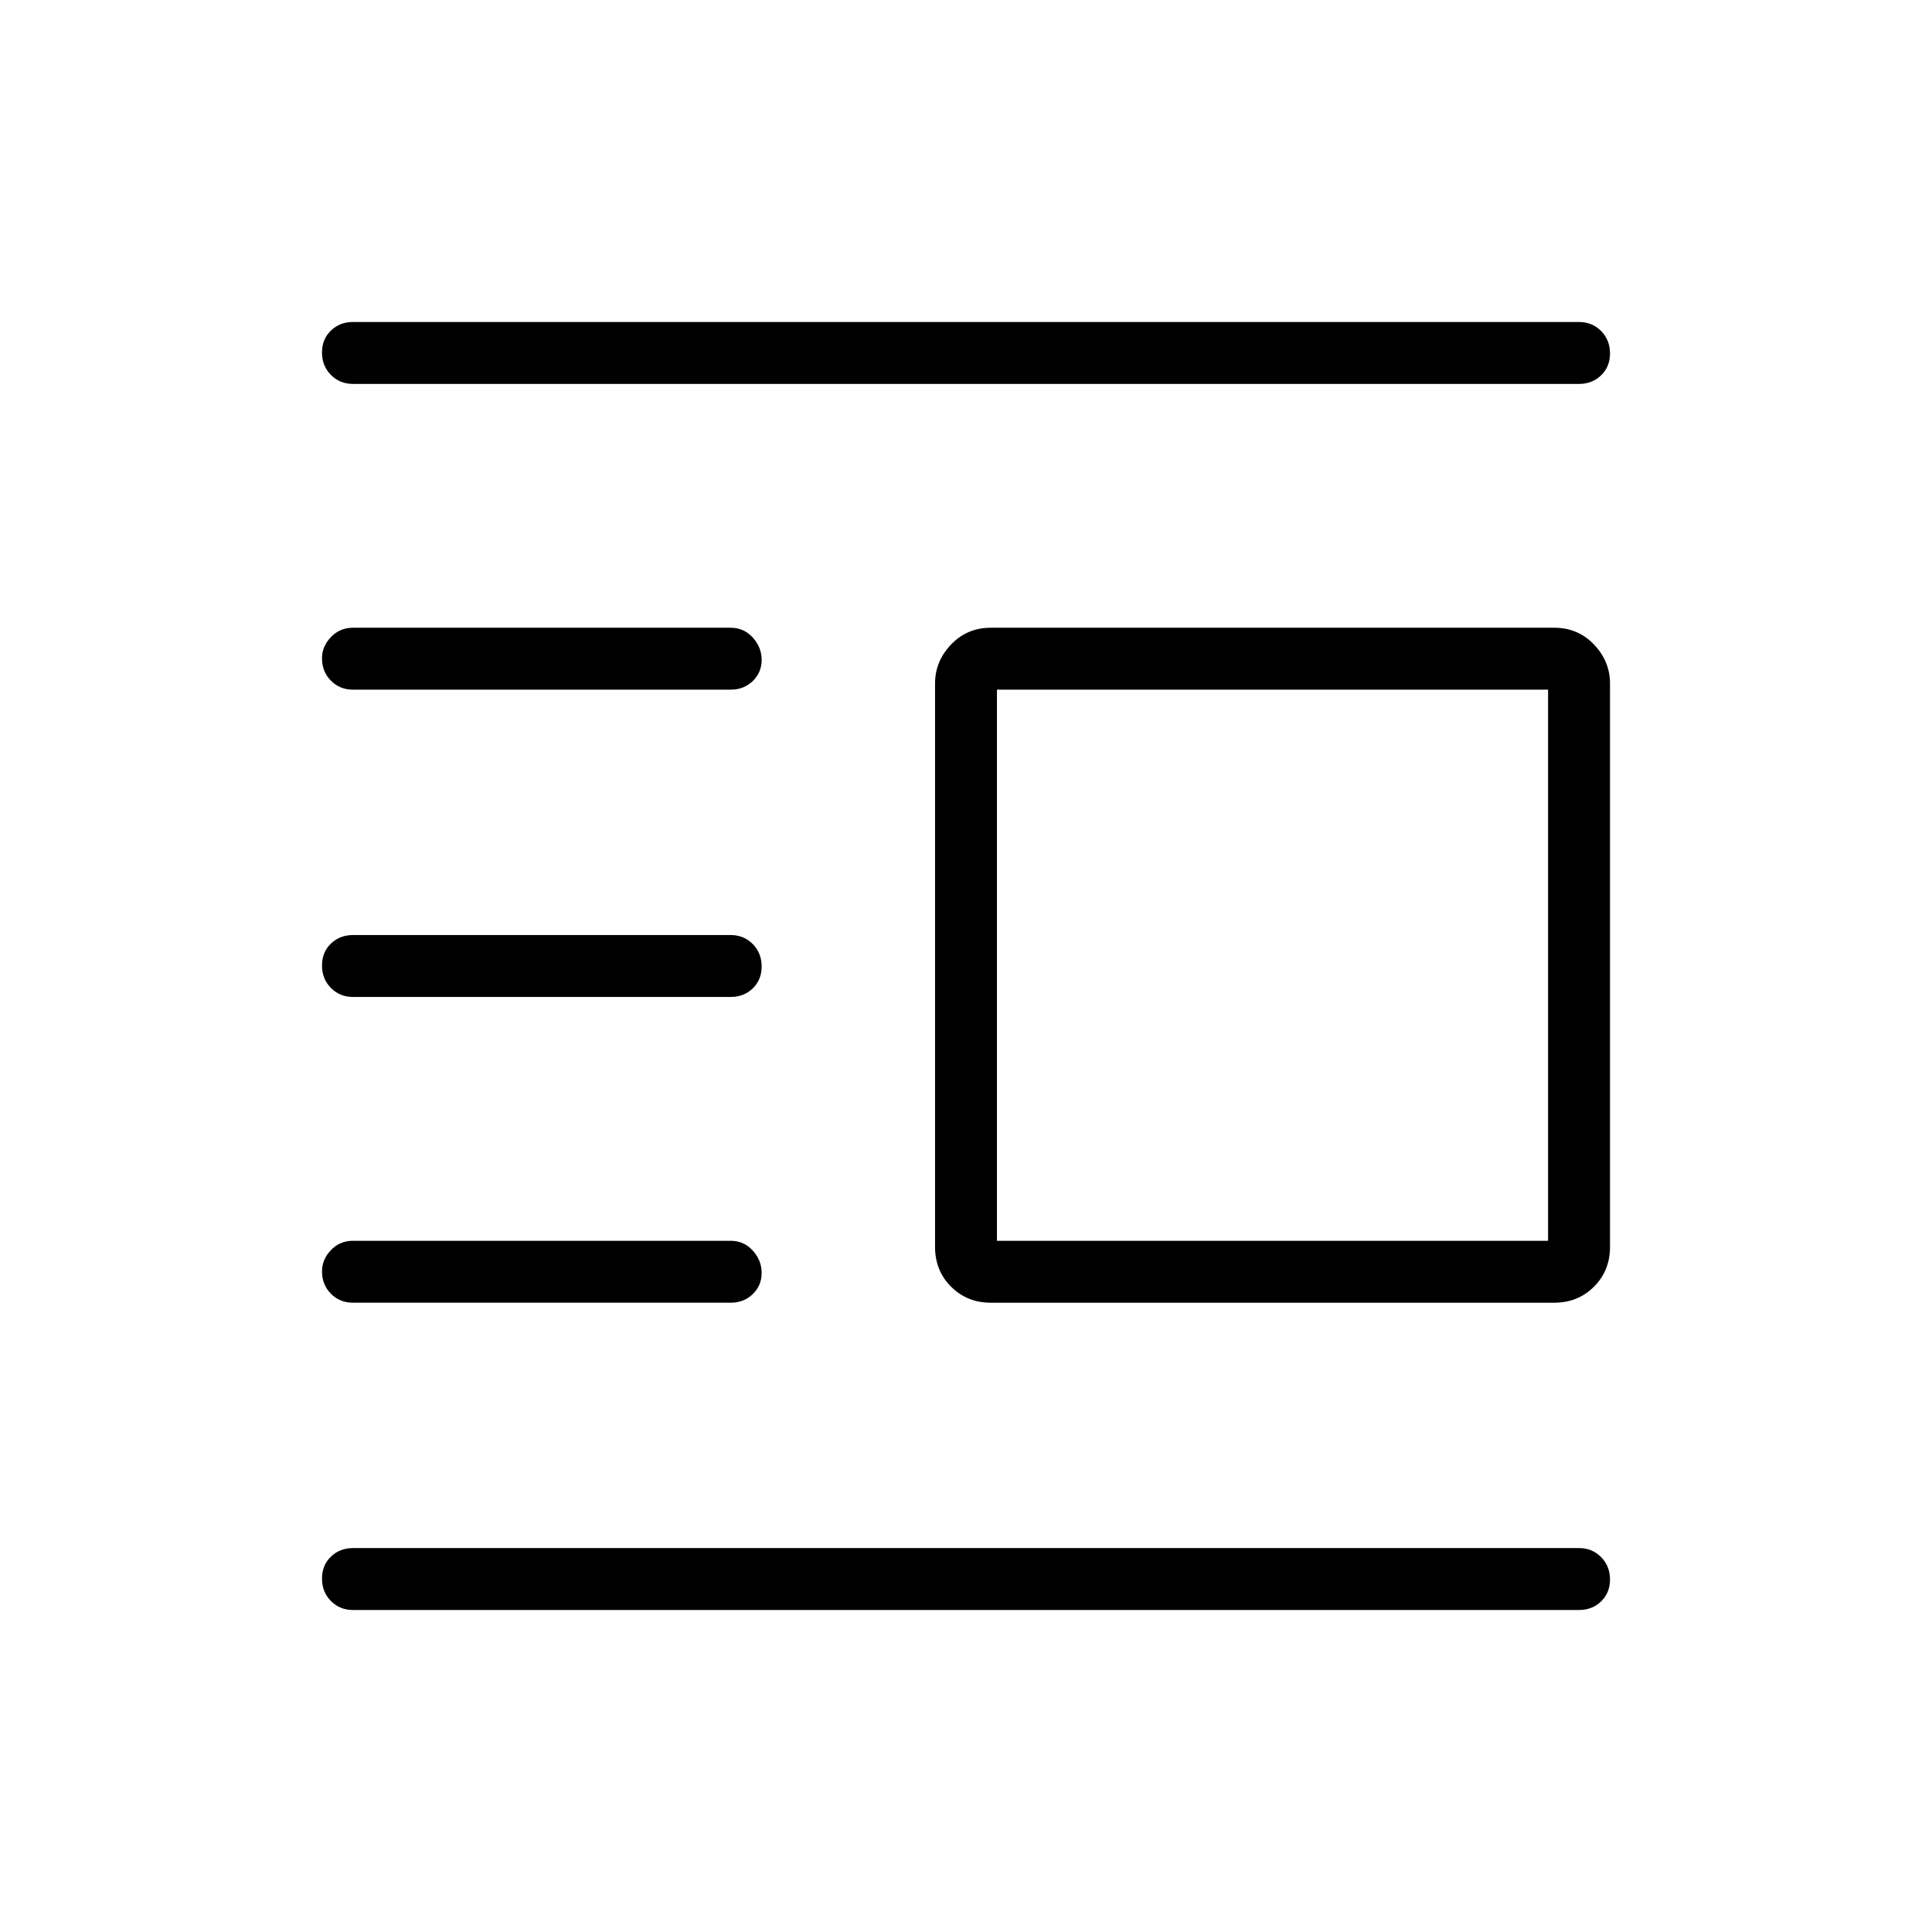 <svg xmlns="http://www.w3.org/2000/svg" height="48" viewBox="0 -960 960 960" width="48"><path d="M492.31-312.69q-11.77 0-19.73-7.96-7.96-7.97-7.96-19.73v-280q0-11.02 7.96-19.36t19.73-8.34h280q11.77 0 19.73 8.34 7.96 8.34 7.96 19.36v280q0 11.76-7.96 19.73-7.96 7.96-19.73 7.96h-280Zm3.07-30.77h273.85v-273.85H495.38v273.85ZM175.38-160q-6.53 0-10.96-4.48-4.42-4.49-4.42-11.12 0-6.63 4.42-10.9 4.43-4.27 10.96-4.27h609.24q6.53 0 10.96 4.49 4.42 4.48 4.42 11.11 0 6.63-4.42 10.9-4.43 4.27-10.96 4.27H175.38Zm0-152.69q-6.53 0-10.96-4.48-4.42-4.48-4.42-11.11 0-5.87 4.42-10.53 4.43-4.65 10.96-4.65h187.7q6.54 0 10.96 4.85 4.42 4.86 4.42 11.12 0 6.26-4.42 10.53t-10.96 4.27h-187.7Zm0-151.93q-6.53 0-10.96-4.48-4.42-4.49-4.42-11.12 0-6.63 4.42-10.9 4.43-4.26 10.96-4.26h187.7q6.54 0 10.96 4.48 4.42 4.49 4.42 11.12 0 6.63-4.42 10.9-4.42 4.26-10.96 4.26h-187.7Zm0-152.69q-6.53 0-10.96-4.48-4.42-4.48-4.42-11.1 0-5.88 4.42-10.53 4.43-4.66 10.96-4.66h187.7q6.54 0 10.96 4.86 4.42 4.86 4.42 11.11 0 6.26-4.42 10.53t-10.96 4.27h-187.7Zm0-151.92q-6.53 0-10.96-4.49-4.42-4.48-4.42-11.11 0-6.63 4.42-10.9 4.43-4.27 10.96-4.27h609.24q6.53 0 10.96 4.48 4.42 4.49 4.42 11.12 0 6.63-4.42 10.9-4.43 4.27-10.96 4.27H175.38Z"/></svg>